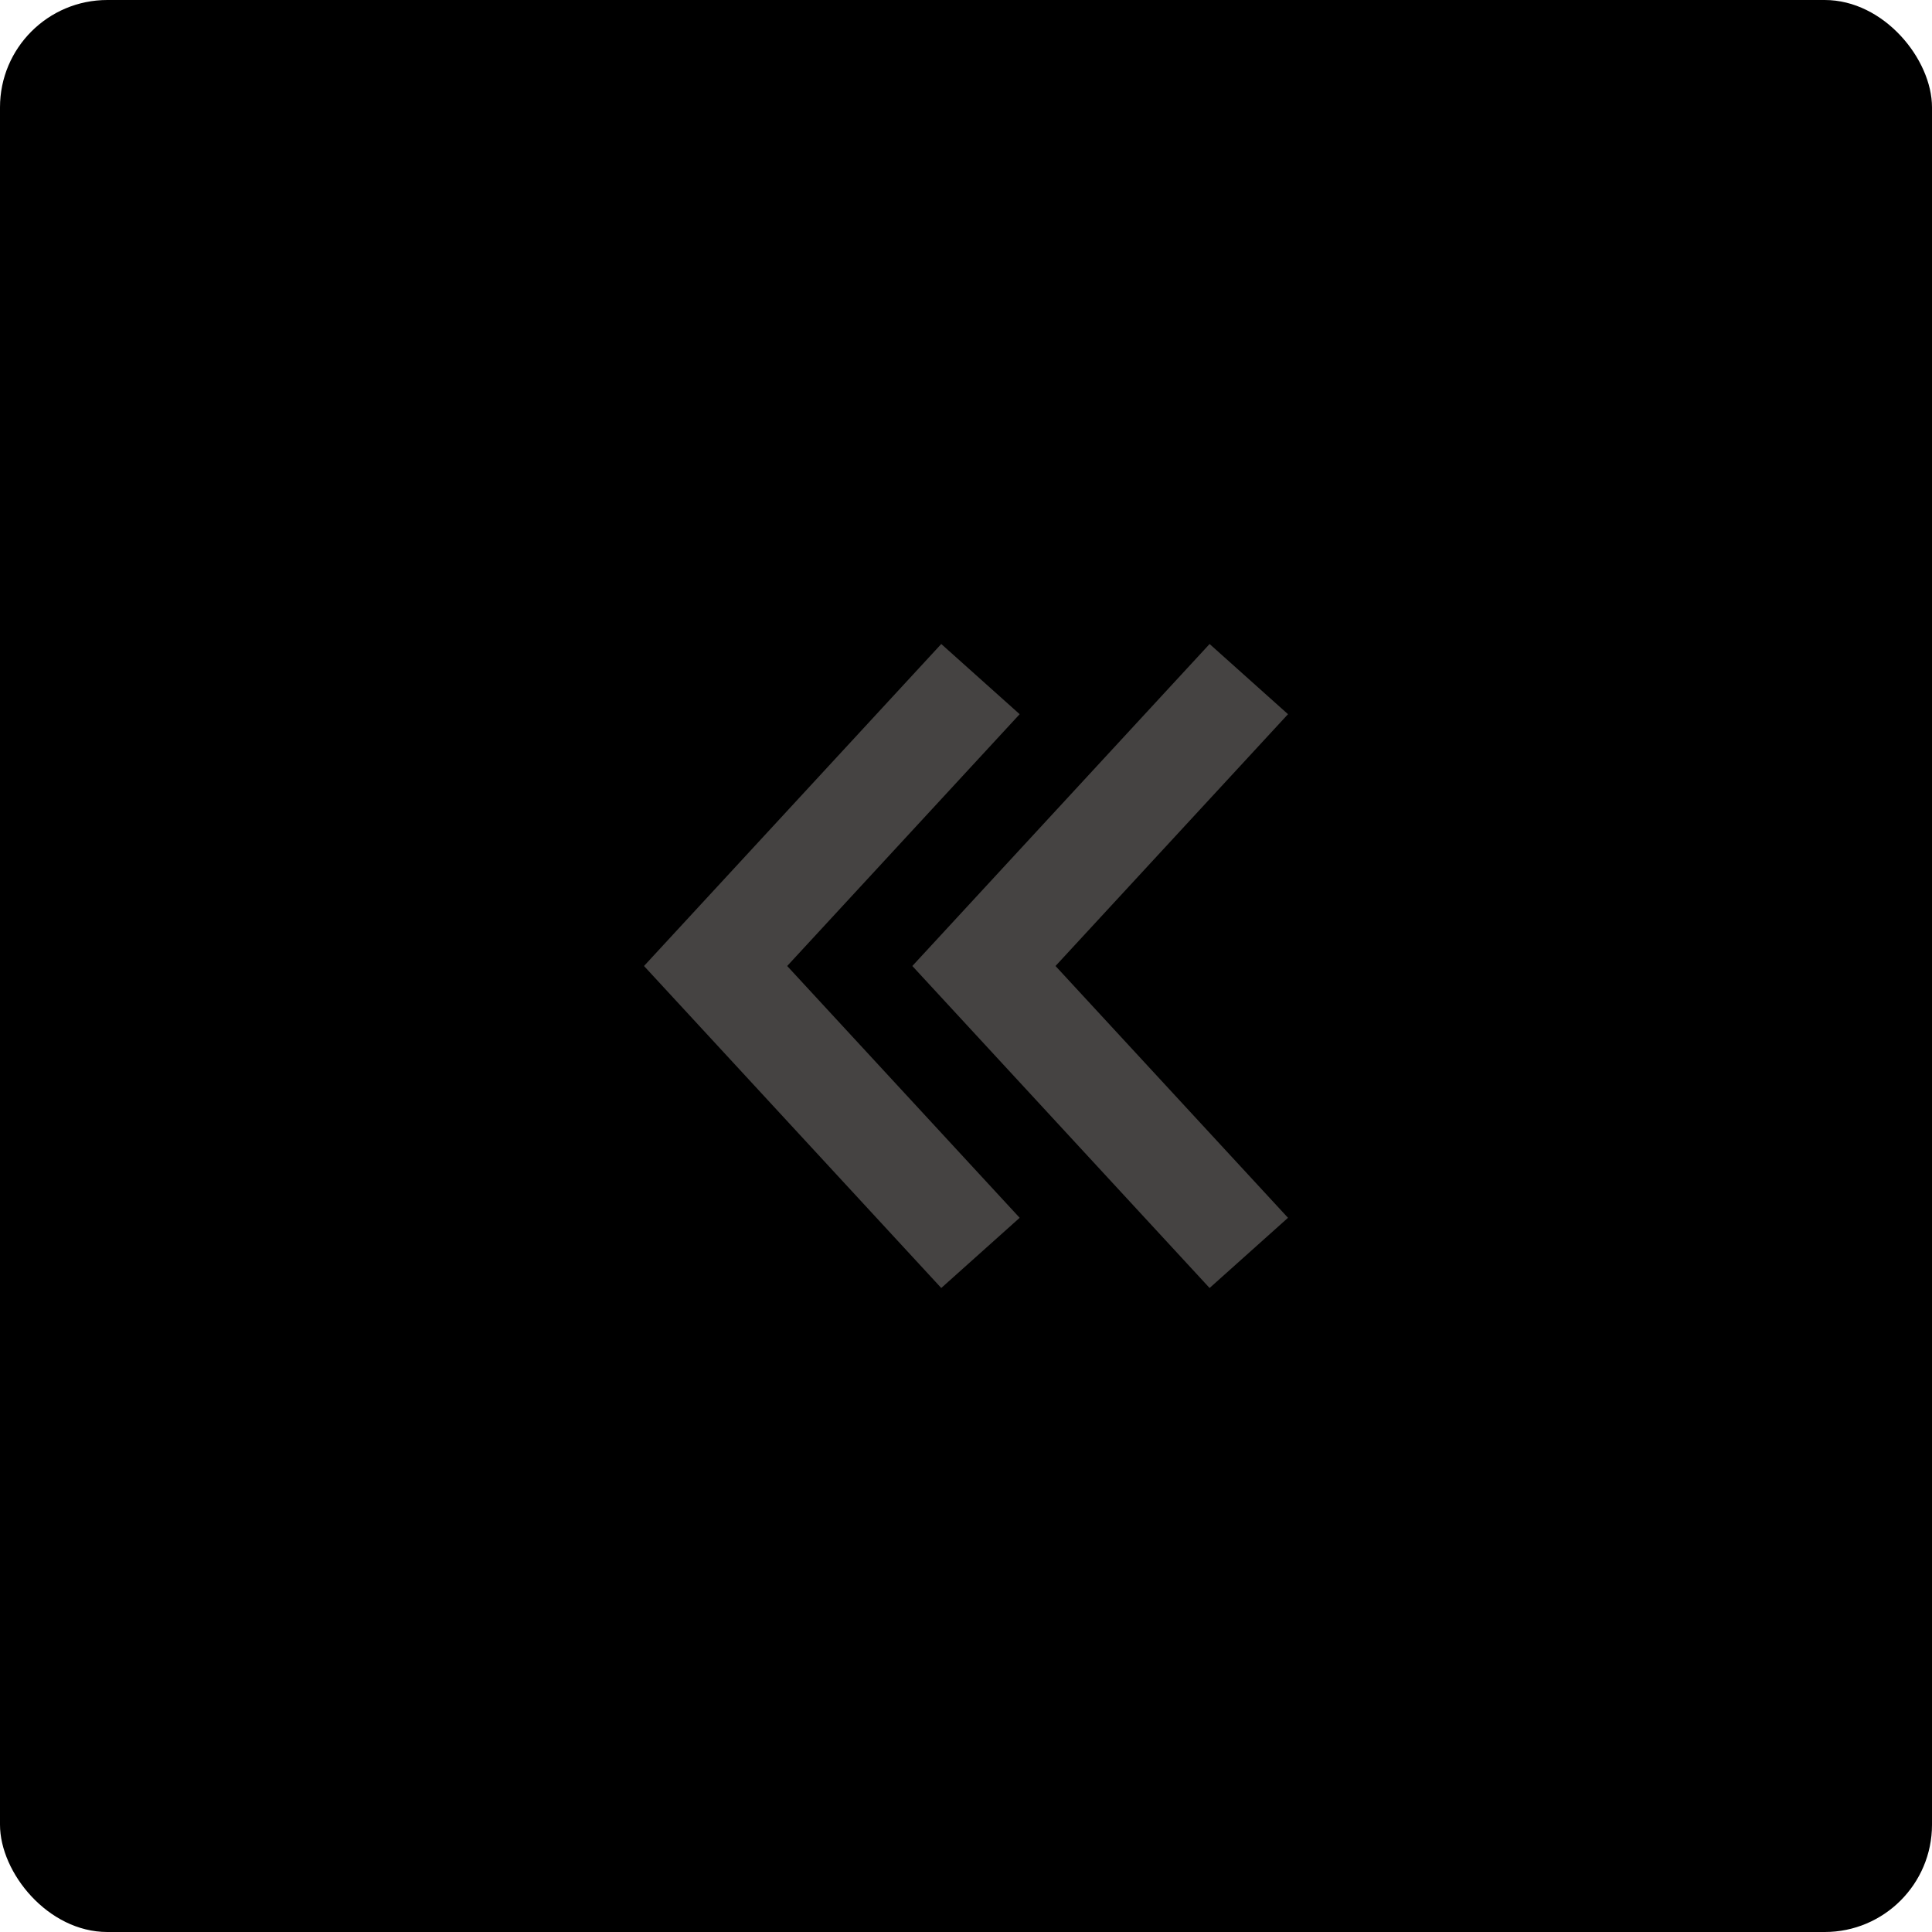 <svg width="36" height="36" viewBox="0 0 36 36" fill="none" xmlns="http://www.w3.org/2000/svg" role="img" aria-labelledby="paginationFirst">
<title id="paginationFirst">First page</title>
<rect width="36" height="36" rx="2" fill="currentColor"/>
<g fill="#454342">
  <path d="M14.668 18L19 13.308L17.539 12L12 18L17.539 24L19 22.692L14.668 18Z"/>
  <path d="M19.668 18L24 13.308L22.539 12L17 18L22.539 24L24 22.692L19.668 18Z"/>
</g>
</svg>
